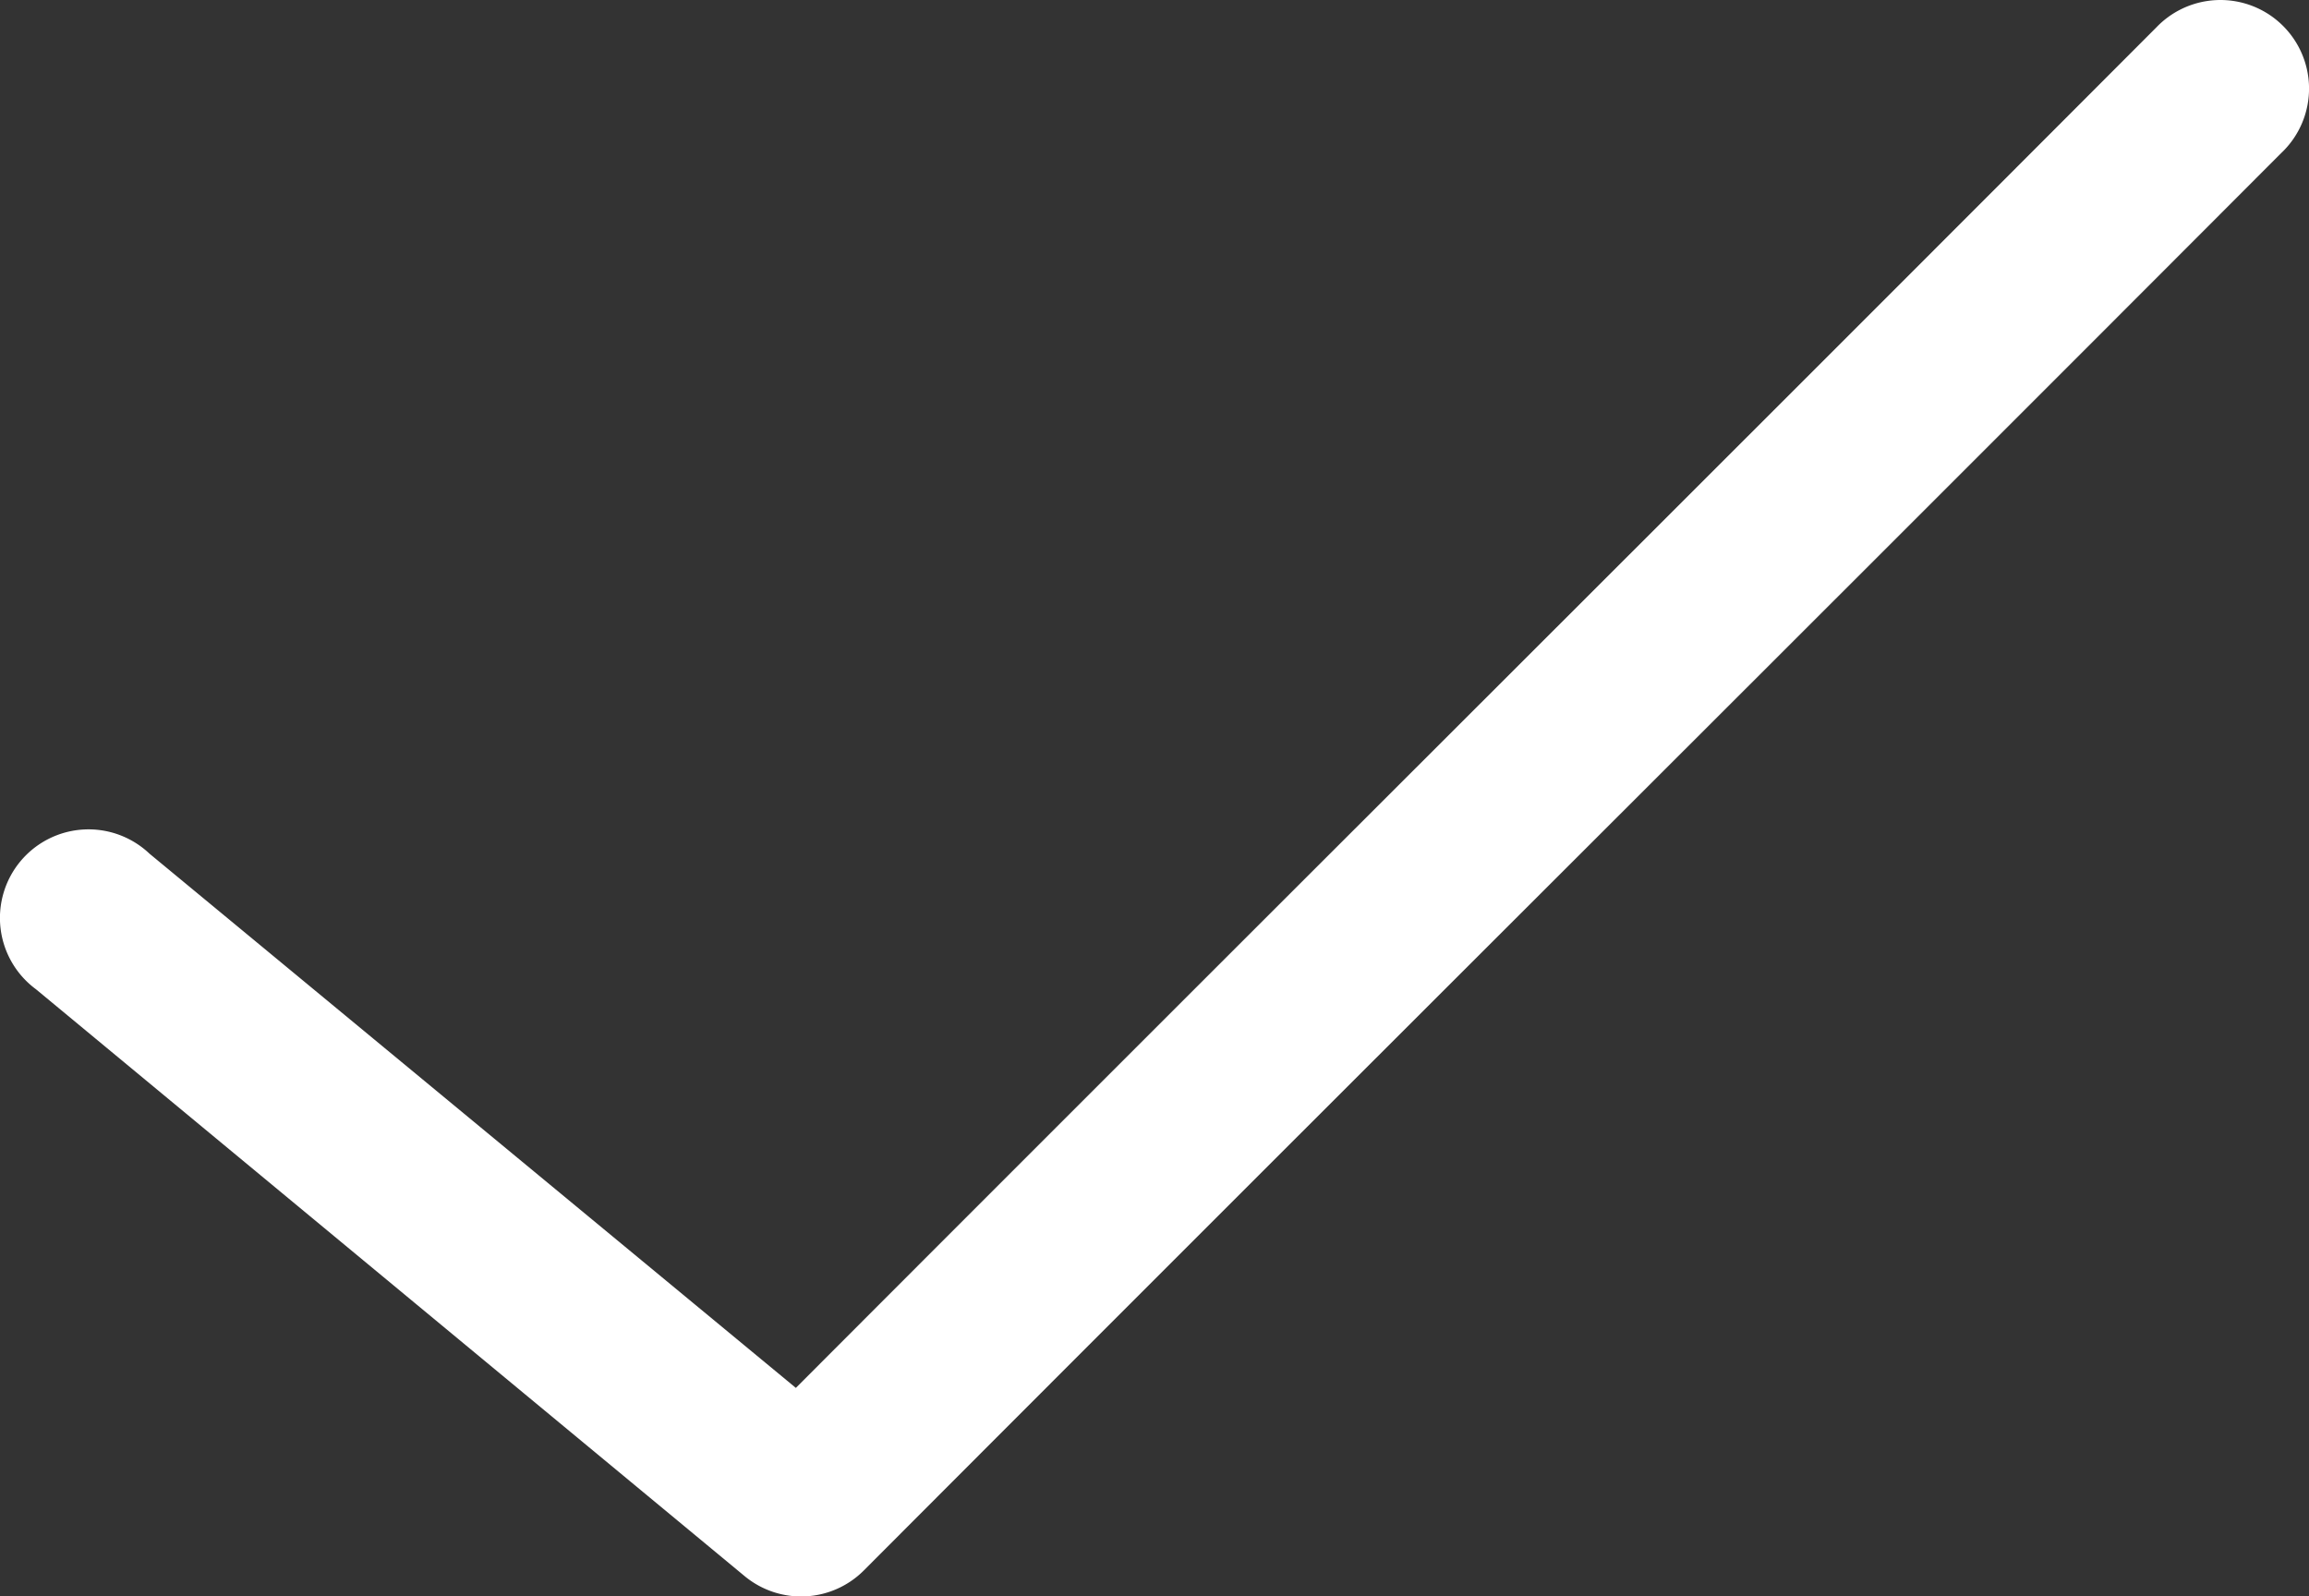 <?xml version="1.0" encoding="UTF-8" standalone="no"?>
<svg
   xmlns:dc="http://purl.org/dc/elements/1.1/"
   xmlns:cc="http://creativecommons.org/ns#"
   xmlns:rdf="http://www.w3.org/1999/02/22-rdf-syntax-ns#"
   xmlns:svg="http://www.w3.org/2000/svg"
   xmlns="http://www.w3.org/2000/svg"
   xmlns:sodipodi="http://sodipodi.sourceforge.net/DTD/sodipodi-0.dtd"
   xmlns:inkscape="http://www.inkscape.org/namespaces/inkscape"
   version="1.1"
   x="0px"
   y="0px"
   viewBox="0 0 52.13 36.042"
   id="svg10"
   sodipodi:docname="check.svg"
   width="52.13"
   height="36.042"
   inkscape:version="0.92pre2 r">
  <rect x="0" y="0" width="52.13" height="36.042" fill="#333333" stroke="none"/>
  <defs
     id="defs14" />
  <sodipodi:namedview
     pagecolor="#ffffff"
     bordercolor="#666666"
     borderopacity="1"
     objecttolerance="10"
     gridtolerance="10"
     guidetolerance="10"
     inkscape:pageopacity="0"
     inkscape:pageshadow="2"
     inkscape:window-width="870"
     inkscape:window-height="437"
     id="namedview12"
     showgrid="false"
     inkscape:zoom="3.776"
     inkscape:cx="-30.170296"
     inkscape:cy="-10.016882"
     inkscape:window-x="332"
     inkscape:window-y="89"
     inkscape:window-maximized="0"
     inkscape:current-layer="g4" />
  <g
     transform="translate(-23.935,-984.341)"
     id="g4">
    <path
       style="color:#000000;text-indent:0;text-transform:none;direction:ltr;baseline-shift:baseline;display:inline;overflow:visible;visibility:visible;fill:#ffffff;fill-opacity:1;stroke:none;enable-background:accumulate"
       d="m 73.778,984.362 a 2,2 0 0 0 -1.156,0.594 c -10.237,10.259 -20.477,20.46 -30.719,30.719 l -14.594,-12.062 a 2,2 0 1 0 -2.562,3.062 l 16,13.25 a 2,2 0 0 0 2.687,-0.125 c 10.664,-10.687 21.33,-21.307 32,-32 a 2,2 0 0 0 -1.656,-3.438 z"
       marker="none"
       visibility="visible"
       display="inline"
       overflow="visible"
       id="path2"
       inkscape:connector-curvature="0" />
  </g>
</svg>
